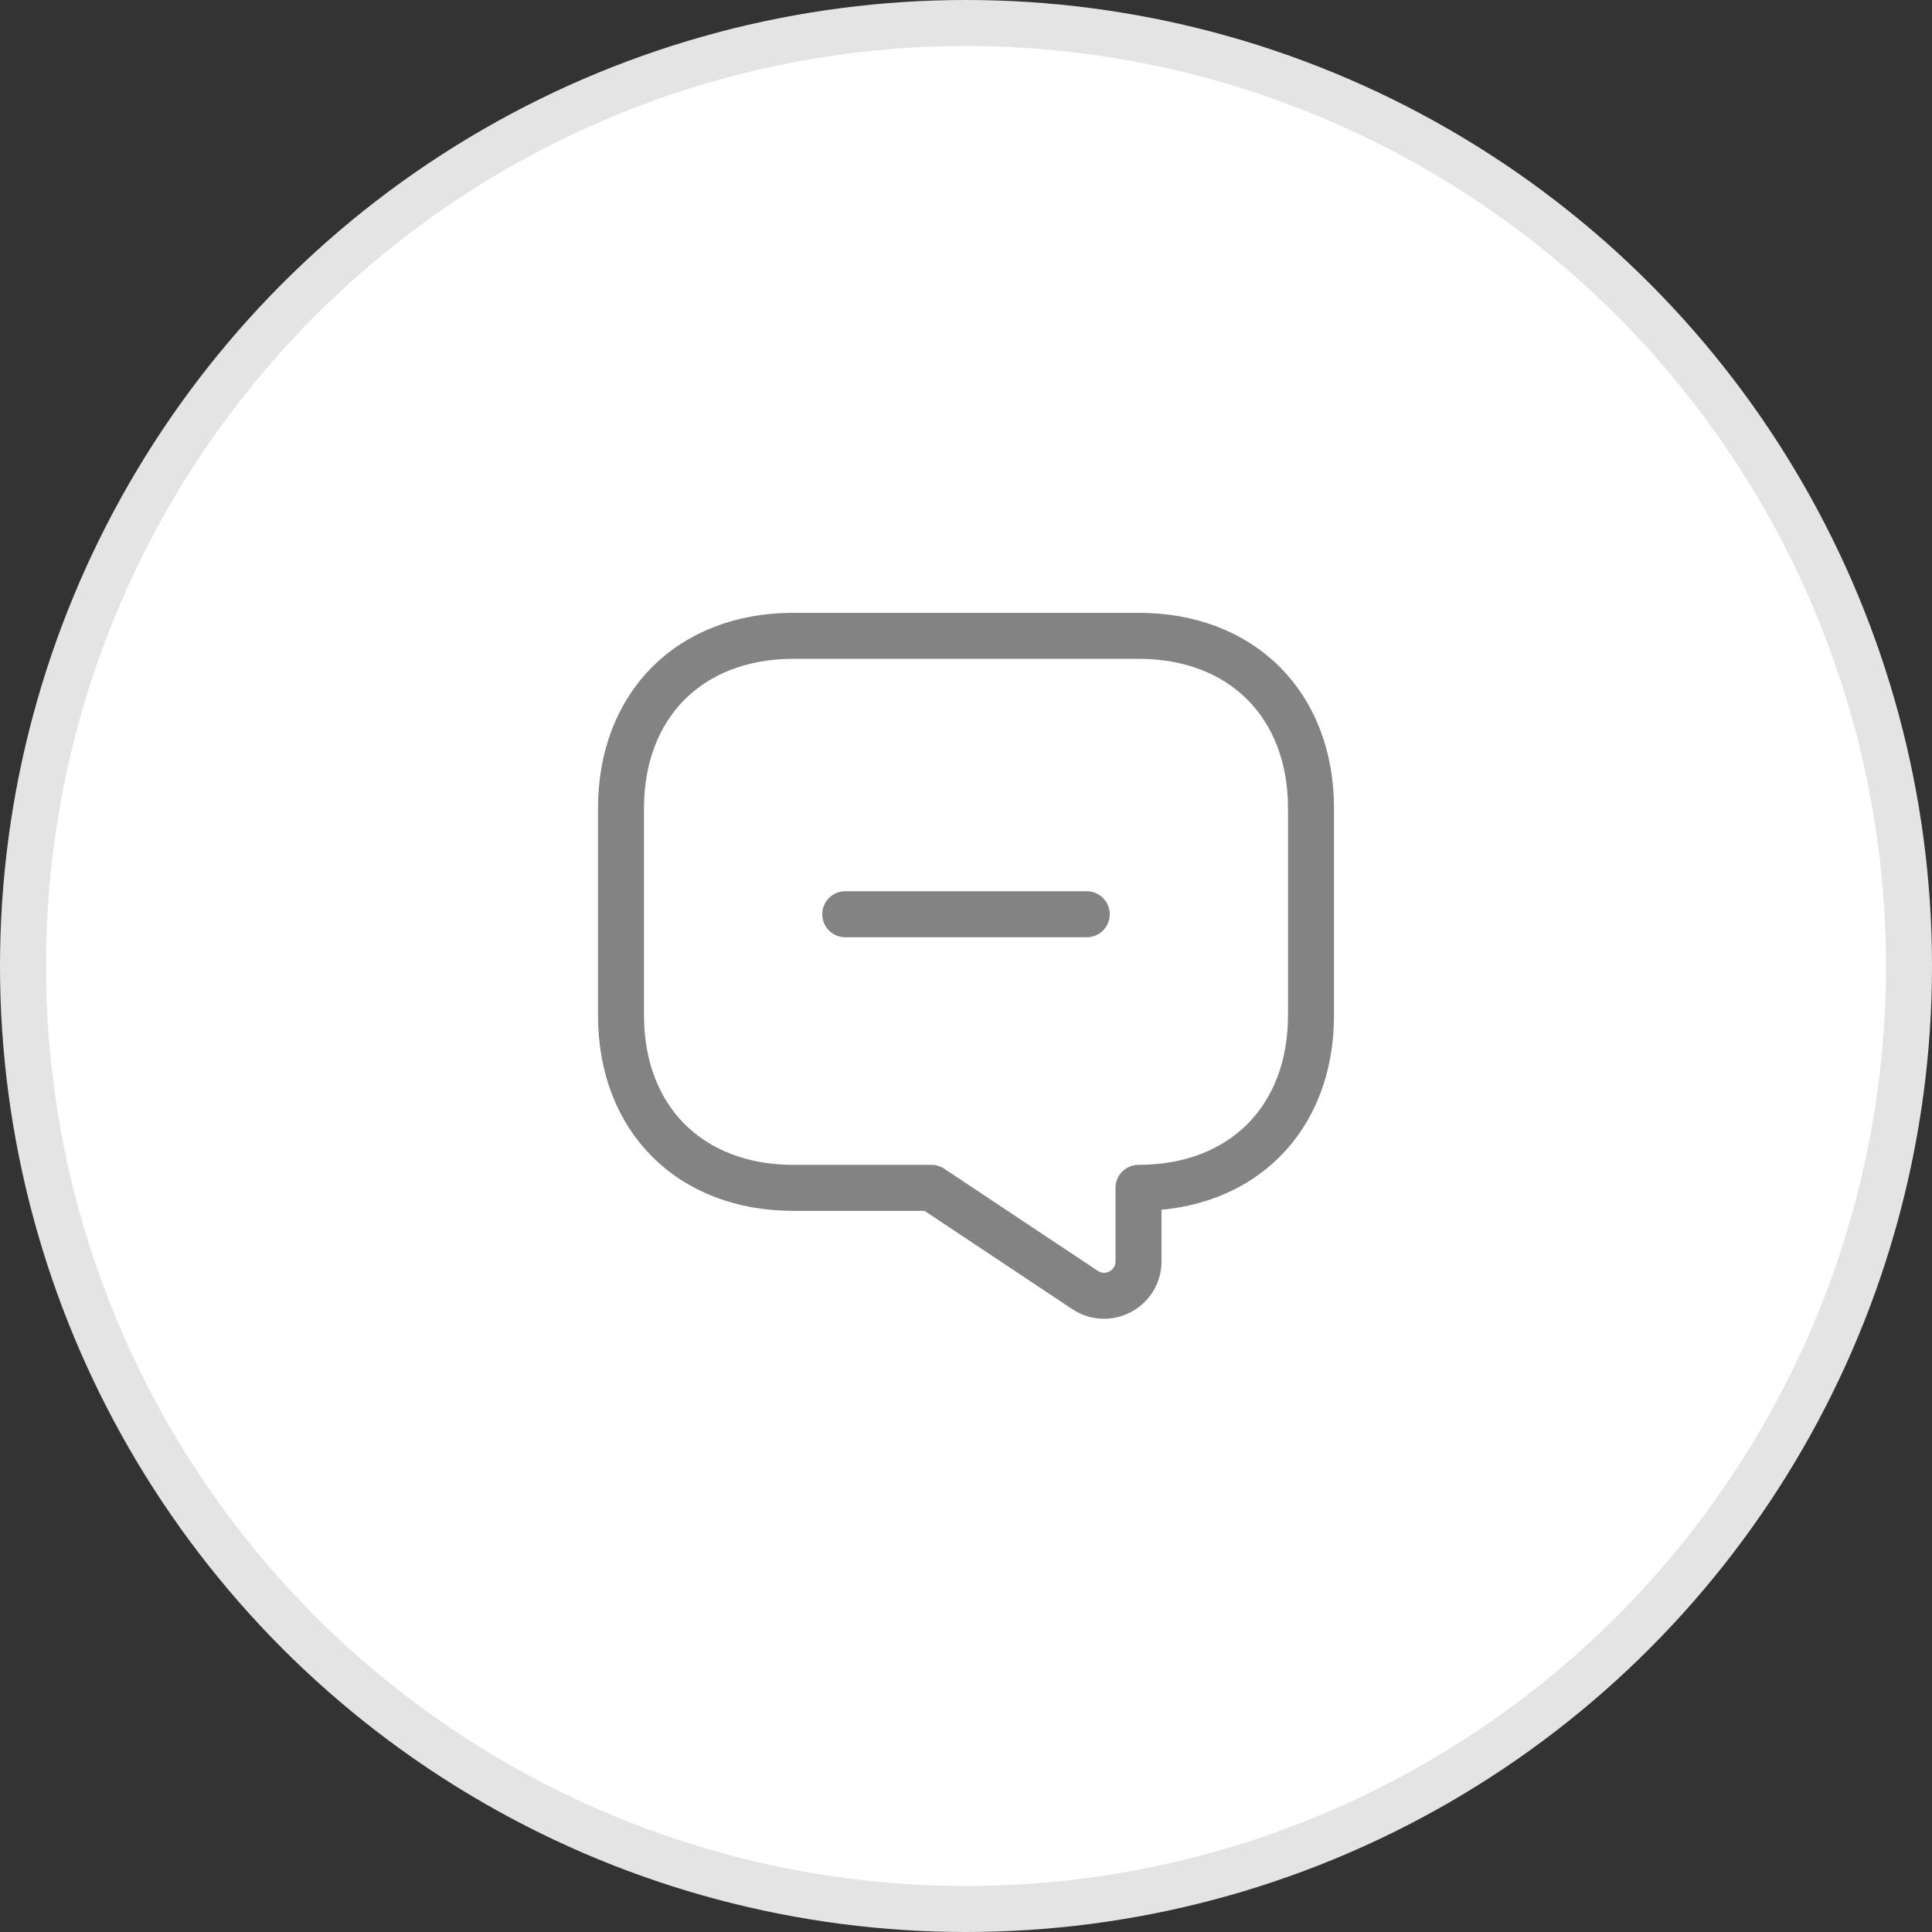 <svg width="42" height="42" viewBox="0 0 42 42" fill="none" xmlns="http://www.w3.org/2000/svg">
<rect x="0" y="0" width="42" height="42" fill="#333333" stroke="none"/>
<circle cx="21" cy="21" r="20.5" fill="white" stroke="#E4E4E4"/>
<path d="M18.375 19.875H23.625" stroke="#838383" stroke-miterlimit="10" stroke-linecap="round" stroke-linejoin="round"/>
<path d="M17.25 25.823H20.25L23.587 28.043C24.082 28.372 24.75 28.02 24.75 27.42V25.823C27 25.823 28.5 24.323 28.5 22.073V17.573C28.5 15.322 27 13.822 24.75 13.822H17.25C15 13.822 13.5 15.322 13.5 17.573V22.073C13.5 24.323 15 25.823 17.25 25.823Z" stroke="#838383" stroke-miterlimit="10" stroke-linecap="round" stroke-linejoin="round"/>
</svg>
